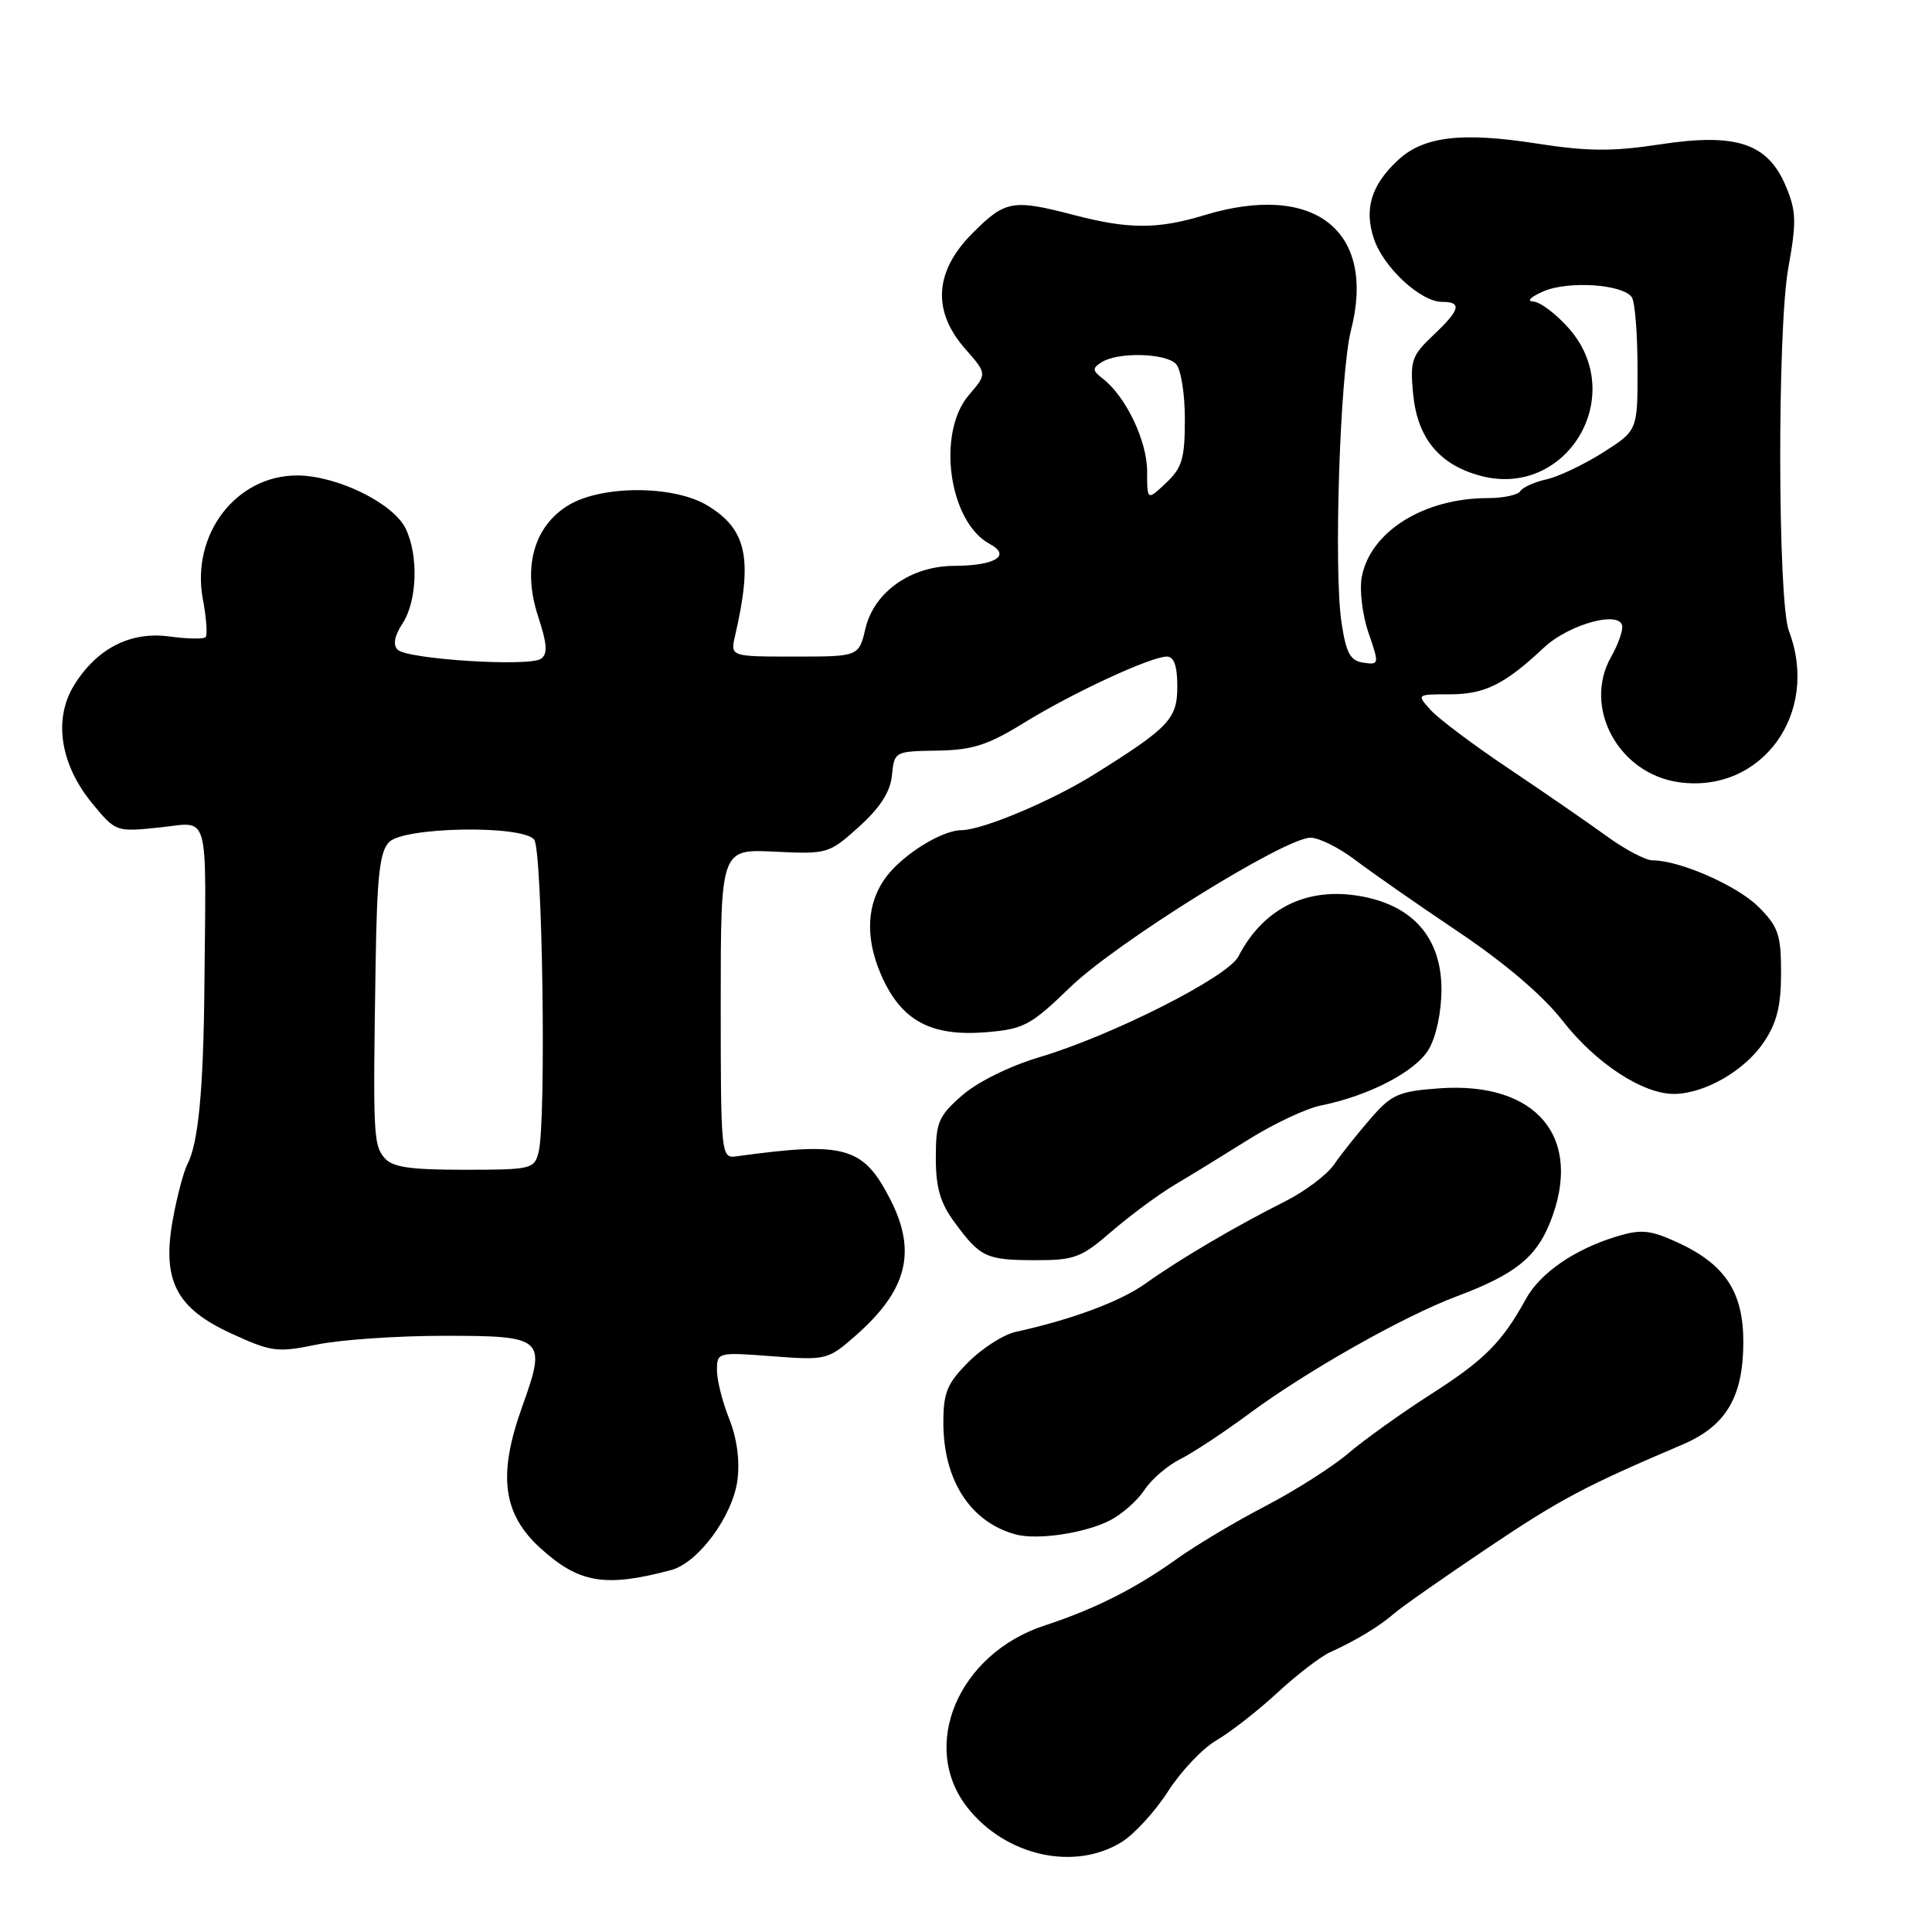 <?xml version="1.0" encoding="UTF-8" standalone="no"?>
<!DOCTYPE svg PUBLIC "-//W3C//DTD SVG 1.1//EN" "http://www.w3.org/Graphics/SVG/1.1/DTD/svg11.dtd" >
<svg xmlns="http://www.w3.org/2000/svg" xmlns:xlink="http://www.w3.org/1999/xlink" version="1.1" viewBox="0 0 256 256">
 <g >
 <path fill="currentColor"
d=" M 148.56 244.12 C 150.25 243.10 153.04 240.06 154.76 237.38 C 156.48 234.69 159.38 231.64 161.20 230.59 C 163.01 229.54 166.63 226.72 169.22 224.33 C 171.82 221.93 174.97 219.51 176.22 218.94 C 179.65 217.39 182.78 215.50 184.74 213.79 C 185.71 212.94 191.26 209.06 197.07 205.15 C 206.76 198.64 209.99 196.93 222.90 191.43 C 228.71 188.96 230.99 185.12 231.00 177.83 C 231.00 171.11 228.54 167.45 222.05 164.52 C 218.63 162.98 217.39 162.87 214.24 163.83 C 208.64 165.53 204.09 168.67 202.19 172.12 C 199.03 177.86 196.70 180.21 189.59 184.75 C 185.69 187.25 180.77 190.77 178.66 192.57 C 176.55 194.37 171.60 197.52 167.66 199.57 C 163.72 201.62 158.47 204.75 156.00 206.52 C 150.46 210.49 145.07 213.21 138.41 215.39 C 126.98 219.13 121.79 231.37 128.19 239.51 C 133.22 245.90 142.28 247.96 148.56 244.12 Z  M 88.93 208.04 C 92.51 207.09 97.07 200.91 97.71 196.16 C 98.05 193.56 97.66 190.62 96.63 188.02 C 95.73 185.79 95.00 182.88 95.00 181.56 C 95.00 179.19 95.10 179.16 102.32 179.71 C 109.49 180.25 109.70 180.20 113.37 176.98 C 120.20 170.98 121.51 165.88 117.99 158.97 C 114.38 151.90 111.99 151.23 97.50 153.23 C 95.56 153.49 95.50 152.92 95.50 133.00 C 95.50 112.50 95.50 112.50 102.64 112.85 C 109.65 113.19 109.85 113.13 113.83 109.54 C 116.65 106.99 117.98 104.91 118.19 102.71 C 118.50 99.58 118.56 99.55 124.18 99.46 C 128.86 99.39 130.88 98.74 135.68 95.78 C 142.13 91.80 152.49 87.00 154.62 87.00 C 155.56 87.00 156.00 88.26 156.00 90.92 C 156.00 95.26 154.96 96.37 145.00 102.60 C 139.40 106.11 130.14 110.00 127.41 110.00 C 125.15 110.00 120.80 112.49 118.21 115.26 C 114.88 118.83 114.38 123.80 116.80 129.29 C 119.45 135.27 123.37 137.38 130.72 136.77 C 135.66 136.36 136.59 135.86 141.81 130.81 C 147.91 124.90 170.25 111.00 173.65 111.00 C 174.78 111.00 177.46 112.34 179.60 113.97 C 181.75 115.60 187.87 119.87 193.22 123.46 C 199.38 127.59 204.44 131.91 207.04 135.24 C 211.46 140.92 217.76 145.03 221.91 144.95 C 225.95 144.88 231.21 141.83 233.71 138.10 C 235.44 135.54 236.00 133.29 236.00 128.93 C 236.00 123.86 235.64 122.79 233.03 120.18 C 230.20 117.35 222.57 114.00 218.97 114.00 C 218.05 114.00 215.32 112.56 212.90 110.80 C 210.48 109.04 204.67 105.04 200.00 101.90 C 195.32 98.77 190.64 95.26 189.59 94.10 C 187.69 92.00 187.69 92.00 192.12 92.00 C 196.74 92.00 199.36 90.70 204.58 85.81 C 208.03 82.59 215.02 80.78 214.96 83.12 C 214.95 83.88 214.29 85.62 213.50 87.00 C 209.66 93.72 214.47 102.58 222.54 103.66 C 233.47 105.13 241.18 94.48 237.04 83.61 C 235.55 79.68 235.49 43.62 236.96 35.50 C 238.06 29.42 238.02 27.99 236.65 24.71 C 234.26 18.98 230.08 17.58 219.97 19.13 C 213.65 20.09 210.39 20.07 203.63 19.02 C 193.68 17.47 188.62 18.07 185.25 21.21 C 181.71 24.50 180.73 27.66 182.04 31.61 C 183.29 35.41 188.23 40.00 191.08 40.00 C 193.77 40.00 193.49 41.05 189.89 44.44 C 187.06 47.11 186.82 47.81 187.25 52.22 C 187.81 58.05 190.71 61.58 196.15 63.04 C 207.56 66.11 215.77 52.50 207.90 43.53 C 206.19 41.59 204.05 39.98 203.15 39.95 C 202.24 39.93 202.85 39.32 204.50 38.61 C 207.81 37.17 215.07 37.66 216.23 39.40 C 216.64 40.00 216.98 44.22 216.98 48.77 C 217.00 57.04 217.00 57.04 212.39 59.97 C 209.86 61.57 206.49 63.17 204.90 63.52 C 203.32 63.87 201.77 64.57 201.45 65.08 C 201.14 65.58 199.22 66.00 197.18 66.00 C 188.67 66.00 181.57 70.43 180.44 76.46 C 180.12 78.17 180.52 81.47 181.33 83.84 C 182.77 88.02 182.76 88.11 180.66 87.81 C 178.92 87.56 178.37 86.56 177.76 82.50 C 176.70 75.53 177.55 49.48 179.01 43.77 C 182.40 30.56 174.16 24.09 159.59 28.51 C 153.40 30.39 149.58 30.39 142.34 28.50 C 134.17 26.37 133.22 26.54 128.88 30.88 C 123.81 35.95 123.48 41.20 127.90 46.23 C 130.80 49.53 130.80 49.53 128.40 52.32 C 124.07 57.35 125.72 69.17 131.15 72.08 C 134.04 73.63 131.86 74.96 126.40 74.98 C 120.69 75.01 115.82 78.44 114.68 83.27 C 113.80 87.00 113.80 87.00 105.28 87.00 C 96.77 87.00 96.77 87.00 97.40 84.25 C 99.77 74.01 98.97 70.17 93.77 67.00 C 89.31 64.28 79.73 64.26 75.30 66.96 C 70.70 69.76 69.20 75.28 71.30 81.67 C 72.50 85.31 72.59 86.66 71.69 87.29 C 70.13 88.38 53.96 87.36 52.69 86.09 C 52.04 85.44 52.27 84.24 53.35 82.59 C 55.29 79.62 55.48 73.53 53.73 70.00 C 52.07 66.64 44.59 63.00 39.36 63.00 C 31.26 63.00 25.28 70.85 26.88 79.40 C 27.35 81.89 27.51 84.16 27.24 84.43 C 26.96 84.70 24.82 84.66 22.48 84.34 C 17.30 83.63 12.85 85.90 9.82 90.79 C 7.05 95.27 7.97 101.29 12.21 106.44 C 15.34 110.24 15.37 110.25 21.18 109.64 C 27.86 108.94 27.31 106.95 27.08 131.00 C 26.95 144.46 26.28 151.48 24.84 154.25 C 24.34 155.21 23.48 158.44 22.93 161.43 C 21.41 169.62 23.29 173.33 30.66 176.70 C 36.00 179.15 36.75 179.24 42.00 178.16 C 45.09 177.52 52.67 177.00 58.84 177.00 C 72.15 177.00 72.46 177.28 69.18 186.43 C 65.93 195.48 66.61 200.62 71.65 205.18 C 76.75 209.79 80.20 210.37 88.93 208.04 Z  M 147.10 201.45 C 148.68 200.63 150.73 198.82 151.64 197.43 C 152.55 196.04 154.69 194.19 156.40 193.34 C 158.10 192.48 162.20 189.78 165.50 187.33 C 173.20 181.64 185.97 174.42 193.00 171.78 C 200.68 168.90 203.52 166.66 205.39 161.99 C 209.87 150.79 203.67 143.28 190.72 144.21 C 185.32 144.60 184.39 145.01 181.61 148.22 C 179.90 150.18 177.73 152.91 176.78 154.29 C 175.84 155.66 172.91 157.87 170.28 159.19 C 163.80 162.44 156.27 166.87 151.82 170.05 C 148.46 172.46 142.08 174.83 134.59 176.48 C 132.99 176.83 130.18 178.62 128.34 180.46 C 125.50 183.30 125.00 184.50 125.00 188.50 C 125.00 196.13 128.56 201.66 134.54 203.31 C 137.42 204.11 143.79 203.16 147.10 201.45 Z  M 147.32 163.15 C 149.77 161.04 153.51 158.27 155.63 157.01 C 157.76 155.75 162.20 153.02 165.50 150.95 C 168.80 148.89 173.07 146.88 175.00 146.49 C 181.41 145.20 187.57 141.99 189.31 139.05 C 190.30 137.38 191.00 134.09 191.00 131.11 C 191.00 124.61 187.58 120.36 181.18 118.93 C 173.68 117.25 167.54 120.06 164.09 126.74 C 162.69 129.46 147.39 137.20 137.77 140.07 C 133.77 141.26 129.53 143.36 127.48 145.15 C 124.34 147.90 124.00 148.72 124.00 153.41 C 124.00 157.39 124.59 159.41 126.50 161.99 C 129.90 166.61 130.67 166.97 137.19 166.98 C 142.36 167.00 143.28 166.65 147.32 163.15 Z  M 50.91 153.39 C 49.48 151.66 49.41 150.28 49.77 127.82 C 49.95 116.03 50.31 112.83 51.57 111.57 C 53.58 109.56 69.18 109.30 70.78 111.25 C 71.88 112.59 72.40 148.58 71.37 152.65 C 70.81 154.91 70.41 155.00 61.51 155.00 C 54.21 155.00 51.96 154.66 50.91 153.39 Z  M 152.00 62.42 C 151.99 58.43 149.19 52.56 146.17 50.21 C 144.72 49.08 144.70 48.80 146.00 47.98 C 148.13 46.63 154.38 46.78 155.80 48.20 C 156.47 48.87 157.00 52.09 157.00 55.53 C 157.00 60.77 156.64 61.99 154.50 64.00 C 152.00 66.35 152.00 66.35 152.00 62.42 Z "/>
</g>
</svg>